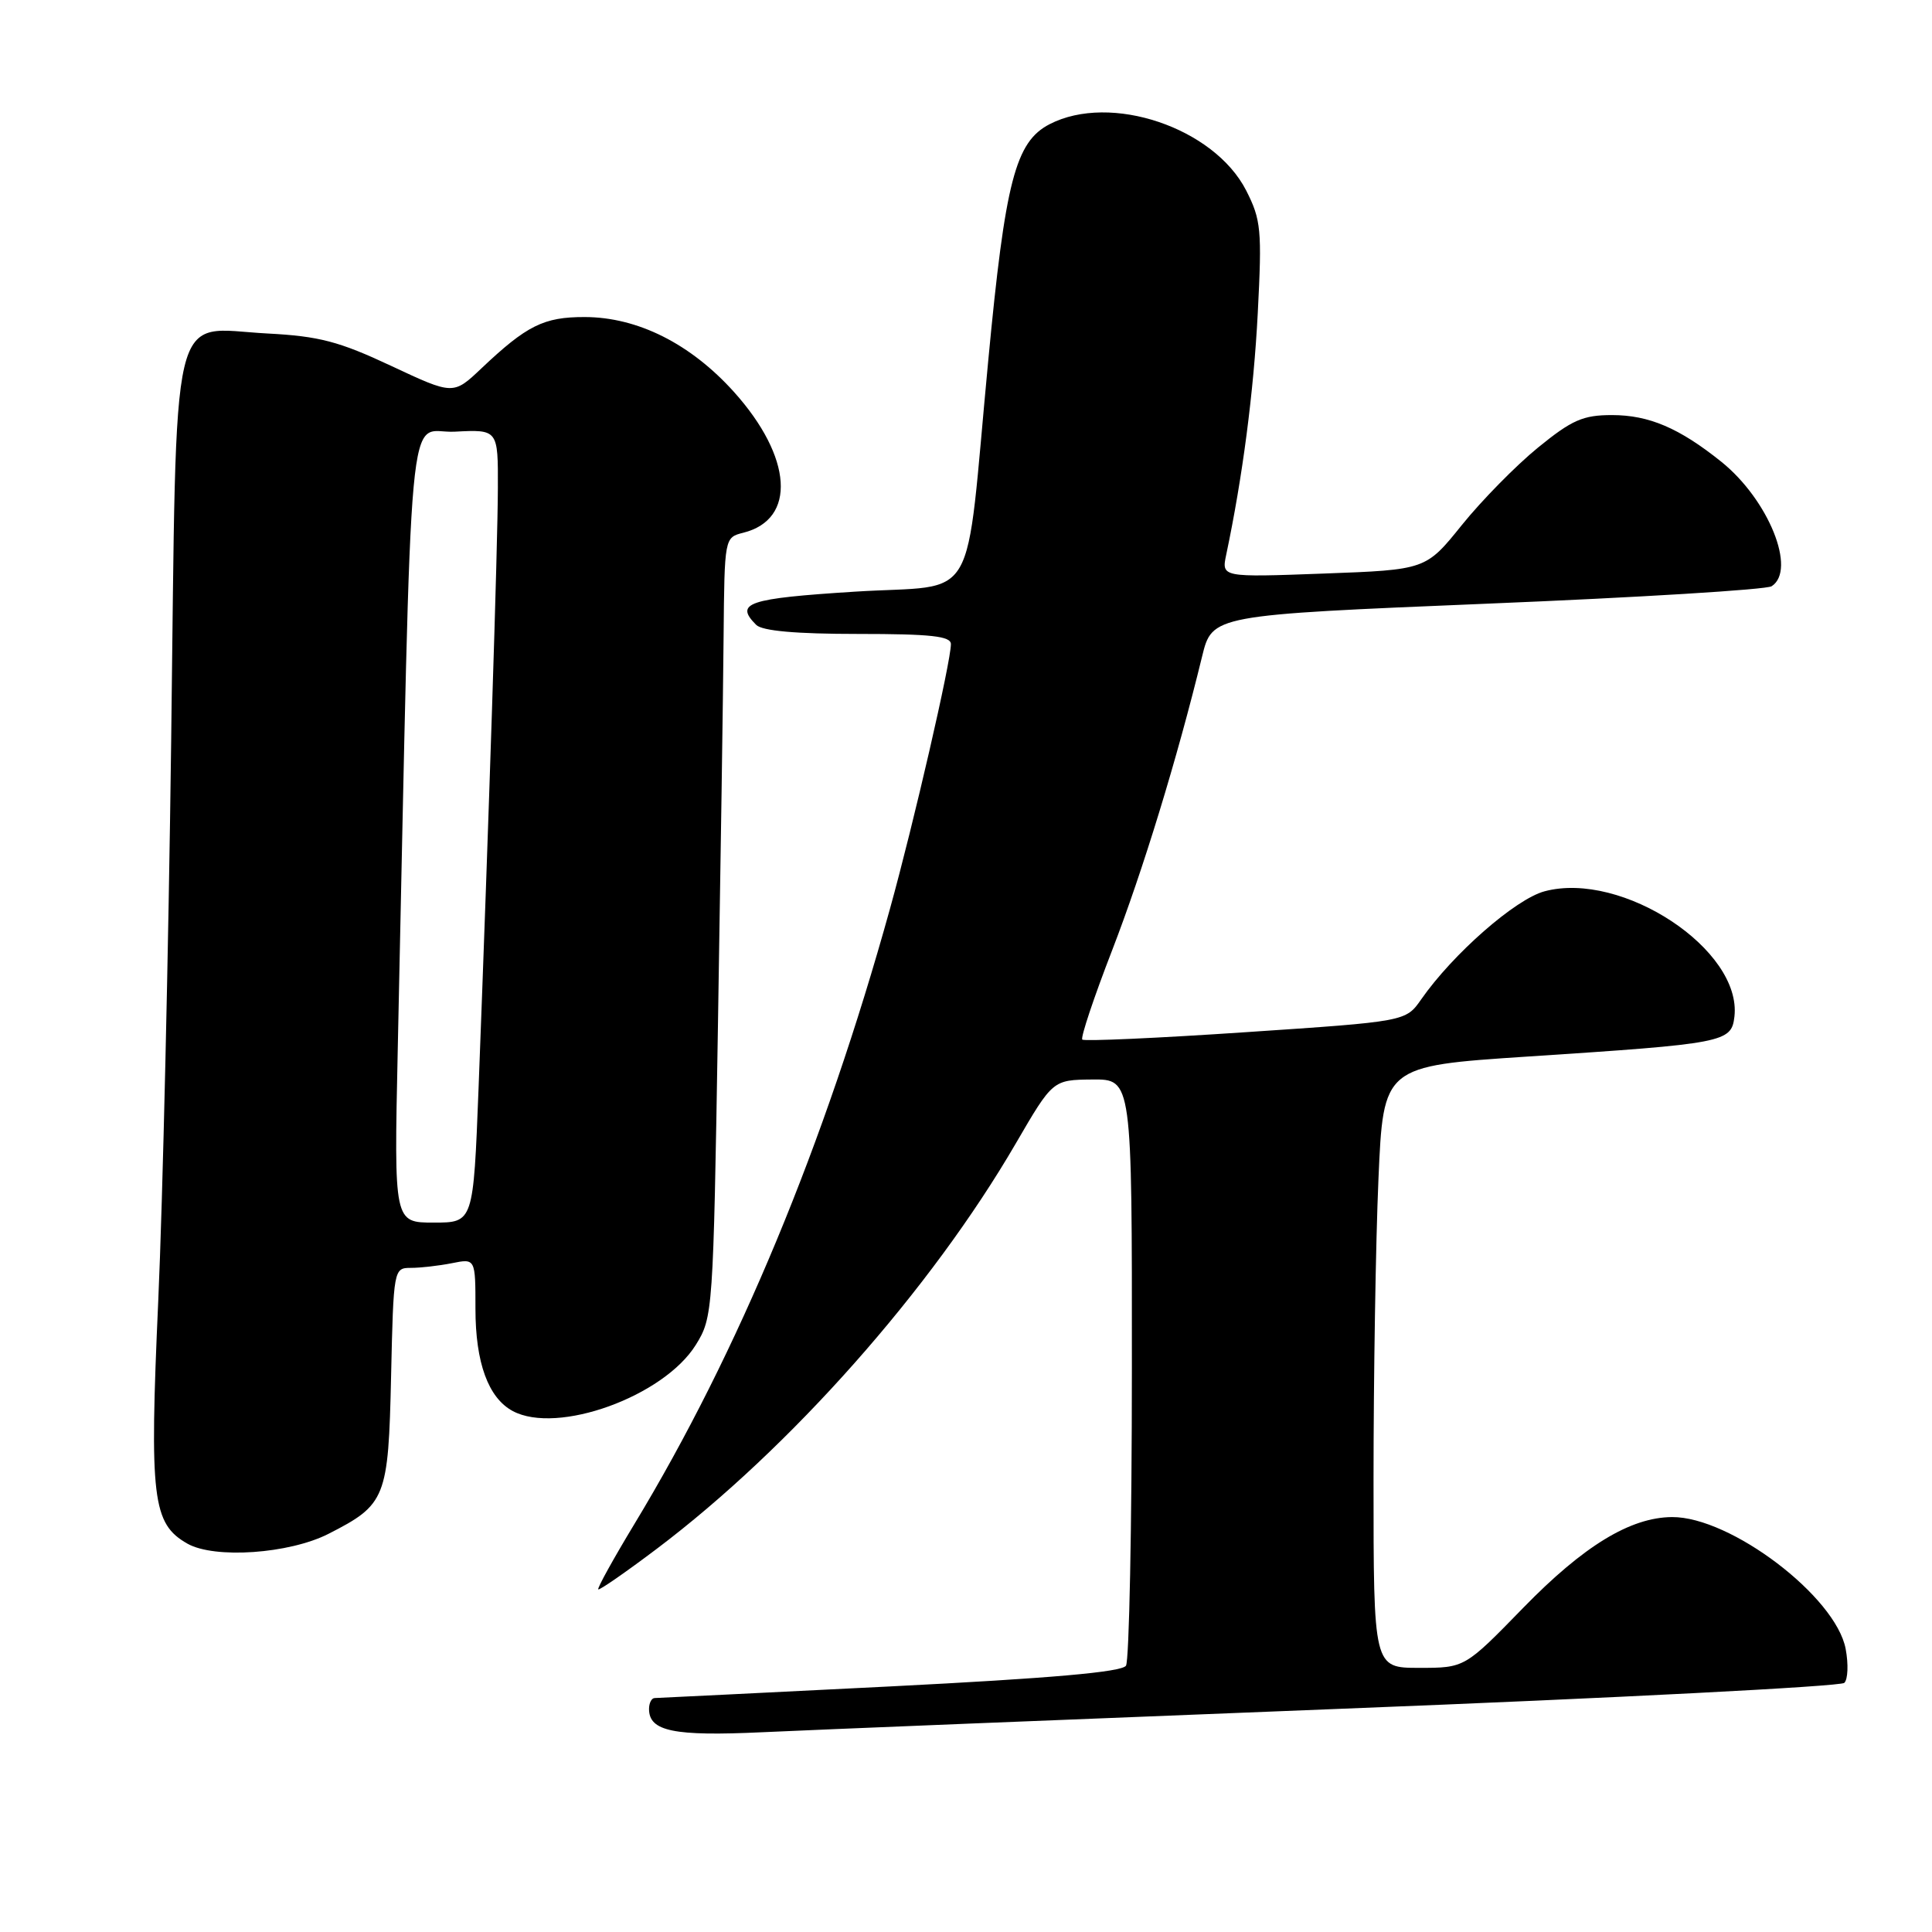 <?xml version="1.0" encoding="UTF-8" standalone="no"?>
<!DOCTYPE svg PUBLIC "-//W3C//DTD SVG 1.1//EN" "http://www.w3.org/Graphics/SVG/1.1/DTD/svg11.dtd" >
<svg xmlns="http://www.w3.org/2000/svg" xmlns:xlink="http://www.w3.org/1999/xlink" version="1.1" viewBox="0 0 256 256">
 <g >
 <path fill="currentColor"
d=" M 178.00 226.41 C 214.03 225.00 243.89 223.46 244.38 222.99 C 244.86 222.53 244.94 220.50 244.56 218.49 C 243.26 211.56 229.31 200.97 221.55 201.02 C 216.02 201.06 209.83 204.84 201.84 213.04 C 194.09 221.00 194.09 221.00 188.05 221.00 C 182.00 221.00 182.00 221.00 182.00 196.16 C 182.00 182.50 182.29 164.55 182.65 156.29 C 183.30 141.26 183.30 141.26 202.40 140.00 C 228.53 138.29 229.42 138.12 229.82 134.71 C 230.84 125.85 214.95 115.36 204.67 118.10 C 200.81 119.13 192.53 126.38 188.31 132.43 C 186.27 135.35 186.27 135.35 165.07 136.77 C 153.40 137.56 143.66 137.99 143.41 137.75 C 143.16 137.50 144.94 132.17 147.37 125.90 C 151.43 115.39 155.97 100.57 159.28 87.00 C 160.62 81.50 160.62 81.50 197.06 79.99 C 217.10 79.17 234.06 78.13 234.75 77.68 C 238.10 75.53 234.34 66.22 228.09 61.19 C 222.52 56.72 218.50 55.00 213.59 55.00 C 209.75 55.00 208.28 55.65 203.79 59.31 C 200.88 61.68 196.35 66.29 193.71 69.56 C 188.93 75.50 188.93 75.50 175.39 76.00 C 161.85 76.50 161.85 76.50 162.48 73.50 C 164.64 63.27 166.12 51.96 166.66 41.49 C 167.23 30.46 167.10 29.13 165.13 25.25 C 160.87 16.91 147.15 12.28 139.07 16.46 C 134.55 18.80 133.20 24.00 130.95 47.75 C 127.78 81.08 129.94 77.34 113.24 78.40 C 99.07 79.30 97.30 79.90 100.20 82.80 C 101.00 83.60 105.47 84.00 113.70 84.00 C 123.35 84.00 126.00 84.29 126.00 85.35 C 126.00 87.69 121.08 109.05 117.92 120.44 C 109.27 151.63 97.80 179.23 84.08 201.91 C 81.28 206.54 79.12 210.45 79.27 210.60 C 79.42 210.75 82.91 208.33 87.02 205.23 C 104.75 191.85 123.37 170.82 134.60 151.51 C 139.50 143.09 139.50 143.09 144.75 143.04 C 150.00 143.00 150.00 143.00 149.98 181.25 C 149.98 202.29 149.62 220.04 149.20 220.71 C 148.66 221.56 139.25 222.38 117.97 223.46 C 101.21 224.30 87.16 224.99 86.75 225.00 C 86.34 225.00 86.00 225.65 86.00 226.45 C 86.00 229.41 89.28 230.08 101.00 229.53 C 107.33 229.23 141.97 227.83 178.00 226.41 Z  M 43.53 203.24 C 51.14 199.36 51.46 198.54 51.82 182.40 C 52.14 168.13 52.17 168.00 54.45 168.00 C 55.71 168.00 58.16 167.72 59.88 167.38 C 63.00 166.75 63.00 166.75 63.00 173.42 C 63.00 180.57 64.70 185.23 67.94 186.97 C 73.86 190.14 87.94 185.04 92.20 178.20 C 94.46 174.56 94.51 173.89 95.13 136.00 C 95.48 114.82 95.82 91.59 95.88 84.36 C 96.00 71.23 96.00 71.22 98.49 70.59 C 105.57 68.82 105.02 60.58 97.26 51.94 C 91.51 45.55 84.49 42.02 77.47 42.01 C 72.05 42.00 69.80 43.12 63.78 48.82 C 60.06 52.34 60.06 52.34 51.83 48.48 C 44.92 45.24 42.30 44.55 35.45 44.19 C 22.32 43.50 23.44 38.74 22.68 98.27 C 22.33 125.89 21.56 159.23 20.97 172.34 C 19.79 198.58 20.19 201.90 24.83 204.54 C 28.43 206.58 38.33 205.89 43.53 203.24 Z  M 52.70 139.25 C 54.64 49.09 53.86 57.53 60.25 57.20 C 66.00 56.90 66.00 56.90 65.97 64.70 C 65.95 72.30 64.78 108.47 63.41 144.25 C 62.72 162.00 62.72 162.00 57.47 162.00 C 52.21 162.00 52.21 162.00 52.70 139.25 Z "/>
</g>
</svg>
